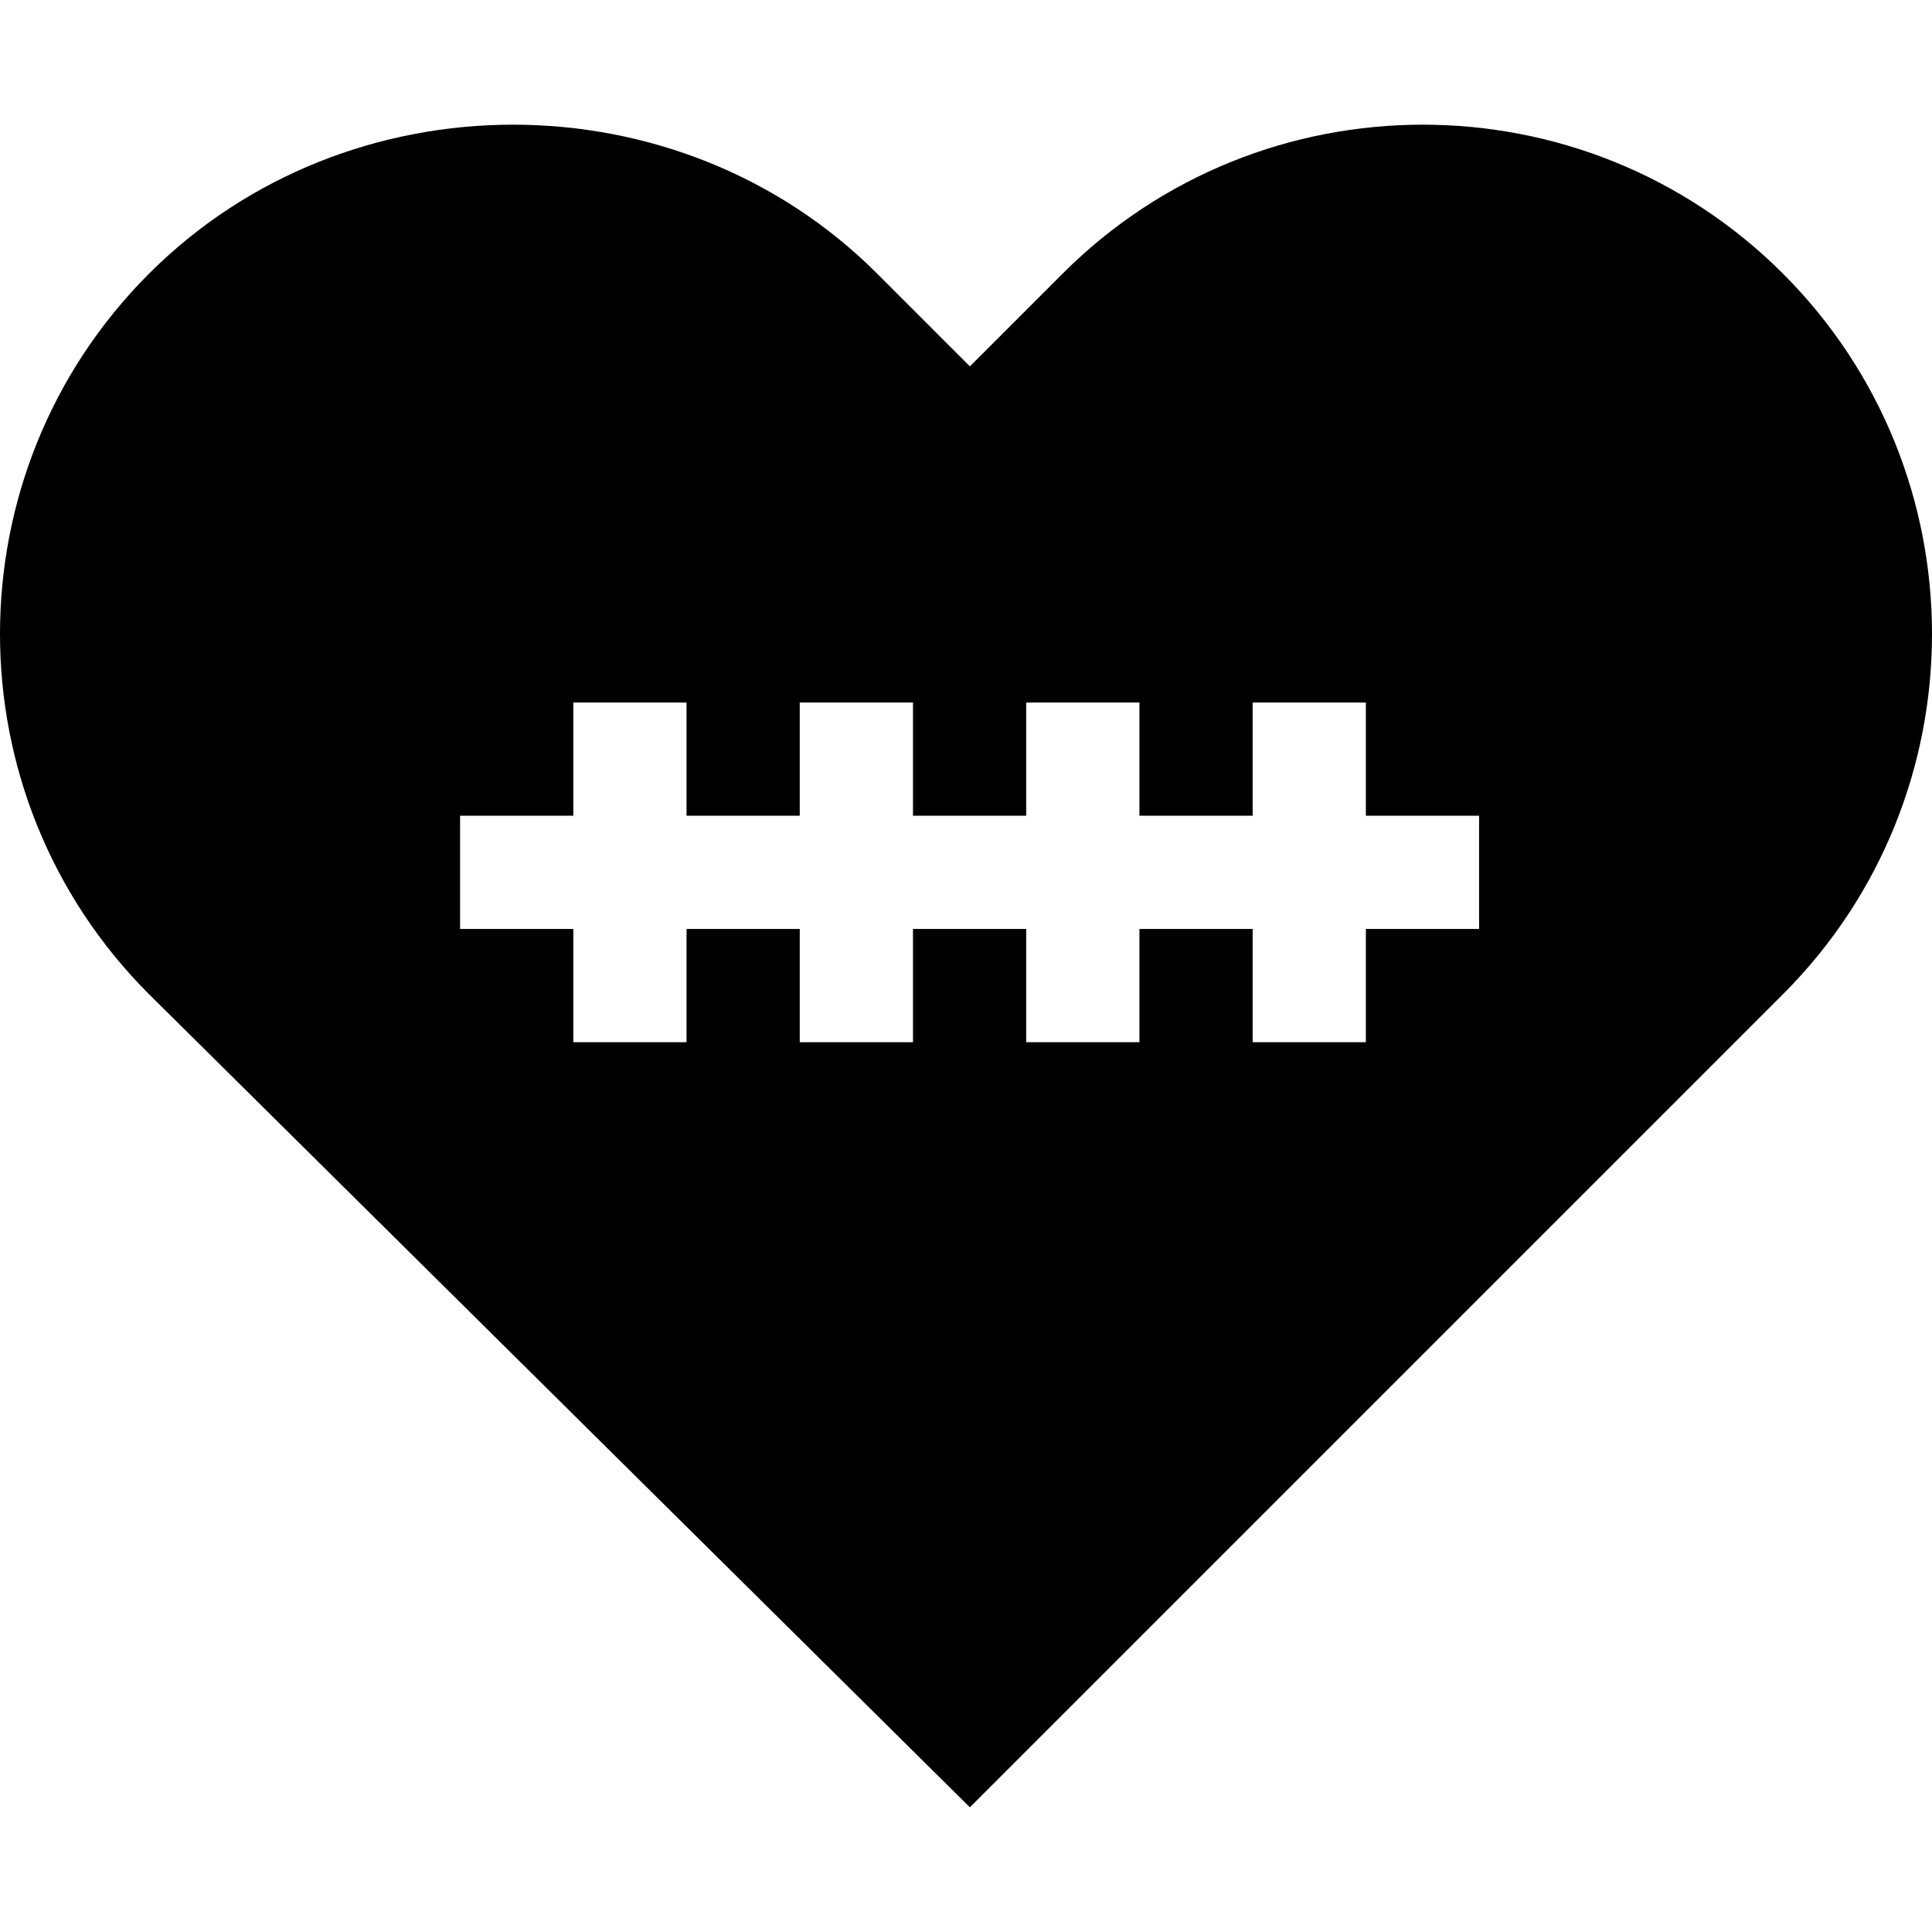 <svg id="Capa_1" enable-background="new 0 0 511.9 511.9" height="512" viewBox="0 0 511.9 511.9" width="512" xmlns="http://www.w3.org/2000/svg"><g><path d="m472.426 72.519c-52.617-52.646-138.281-52.646-190.898 0l-24.551 24.551-24.551-24.551c-52.617-52.646-140.335-52.646-192.952 0-52.632 52.632-52.632 138.267 0 190.898l217.503 215.449 215.449-215.449c52.632-52.632 52.632-138.267 0-190.898zm-80.526 173.617h-30v30h-30v-30h-30v30h-30v-30h-30v30h-30v-30h-30v30h-30v-30h-30v-30h30v-30h30v30h30v-30h30v30h30v-30h30v30h30v-30h30v30h30z"/></g></svg>